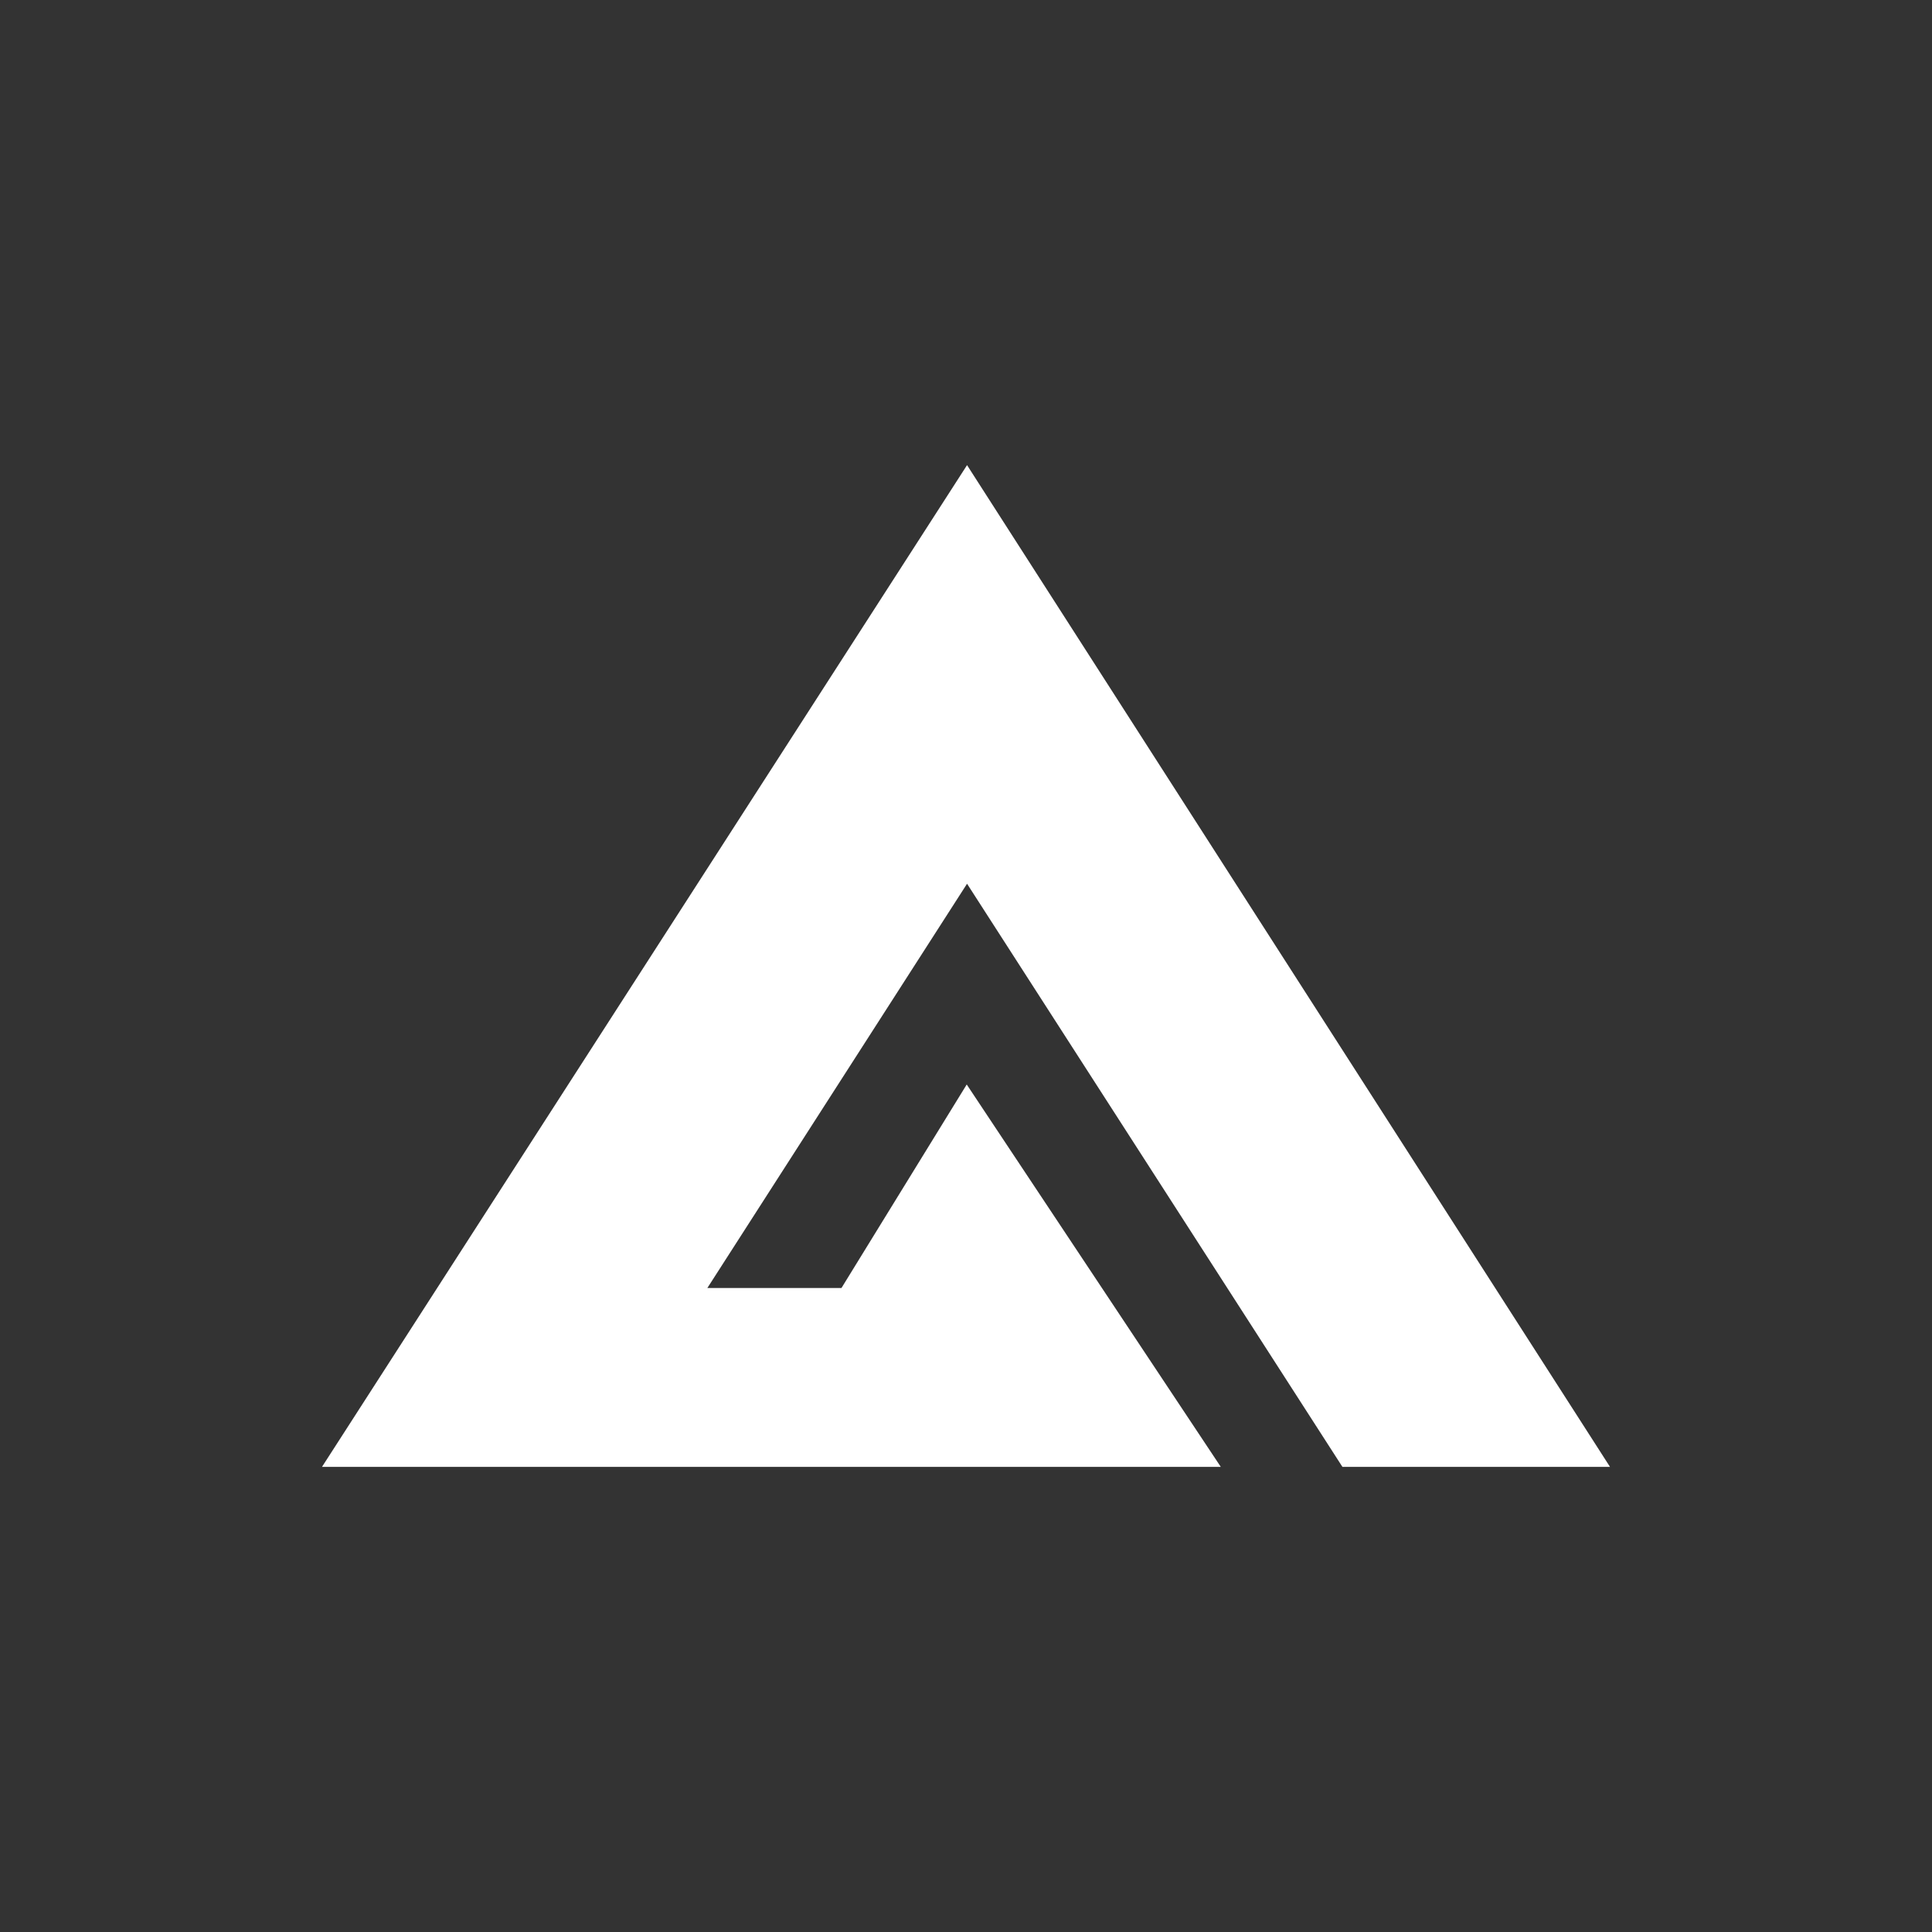 <svg xmlns="http://www.w3.org/2000/svg" width="24" height="24" fill="none" viewBox="0 0 24 24">
    <rect x="0" y="0" width="24" height="24" fill="#333333" stroke="none"/>
    <path fill="#fff" d="M20 18.222 12.013 5.778 4 18.222h11.165l-3.156-4.75L10.453 16H8.787l3.226-5.022 4.663 7.244z"/>
</svg>

